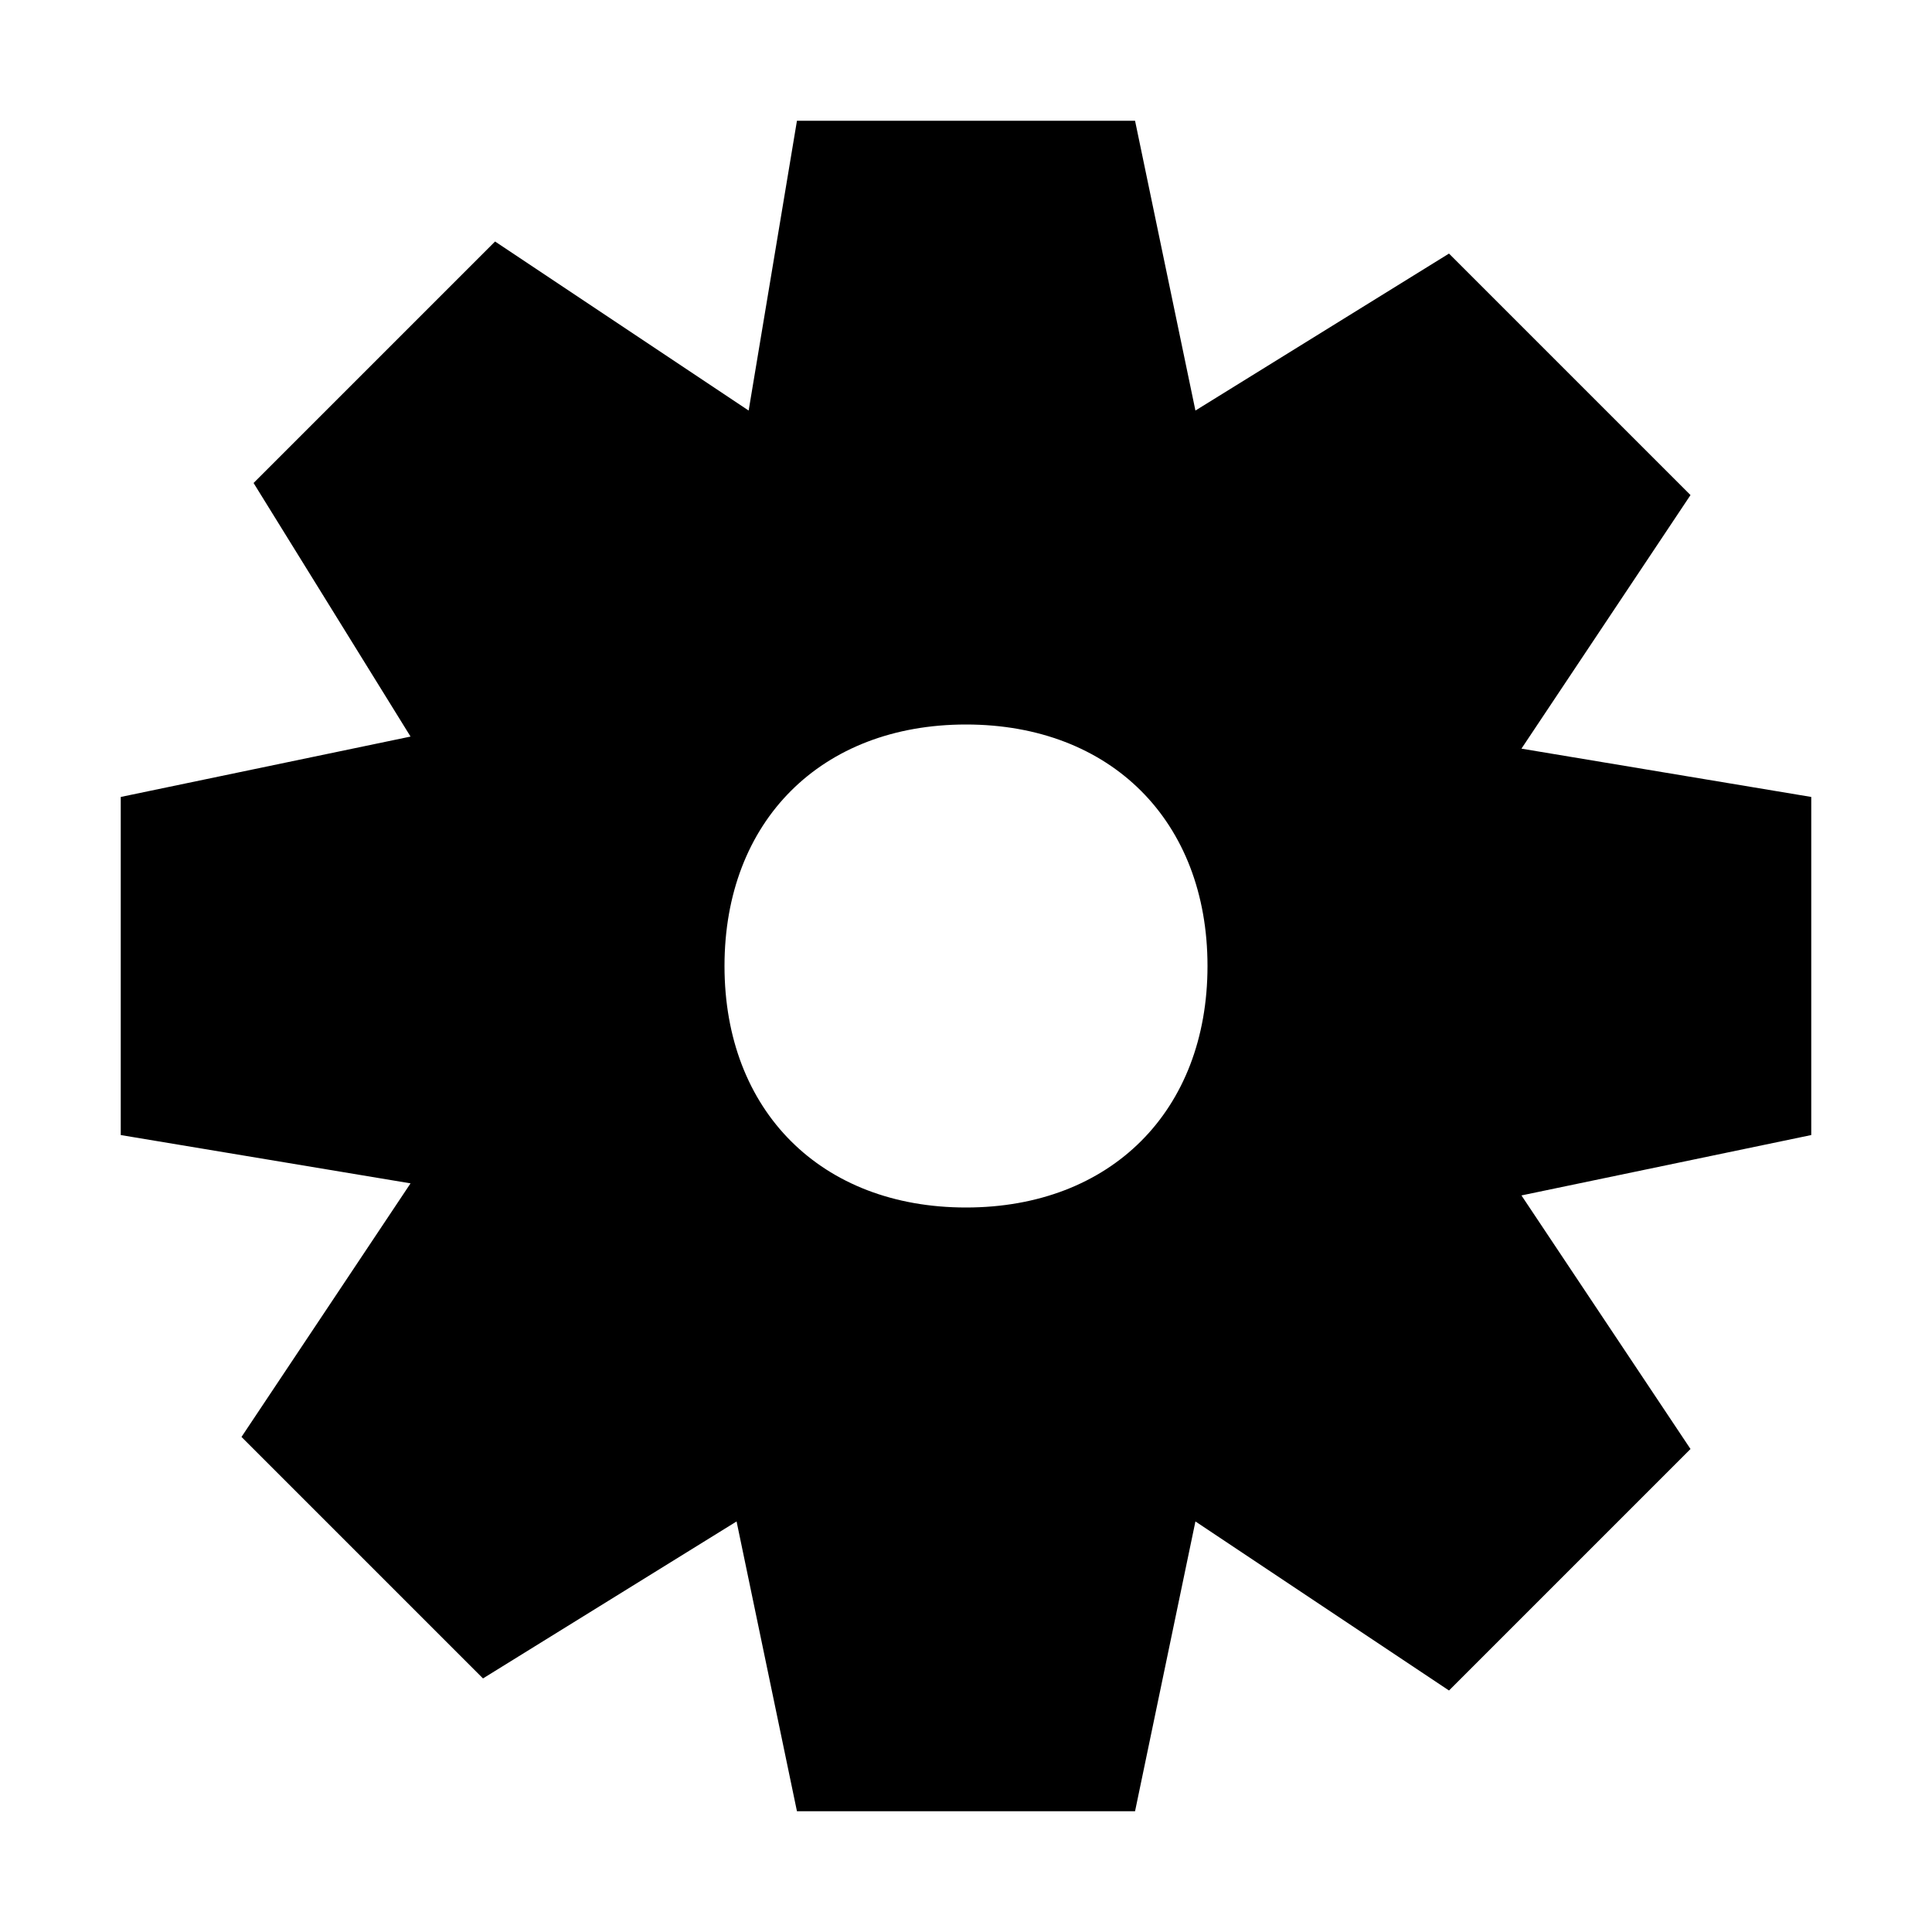 <svg xmlns="http://www.w3.org/2000/svg" viewBox="0 0 16 16" fill="currentColor"><path d="M15 6.6l-2.4-.4L14 4.1l-2-2-2.1 1.3L9.4 1H6.6l-.4 2.4L4.1 2l-2 2 1.3 2.1-2.4.5v2.8l2.4.4L2 11.9l2 2 2.1-1.3.5 2.4h2.8l.5-2.4L12 14l2-2-1.4-2.1 2.4-.5V6.6zM8 10c-1.2 0-2-.8-2-2s.8-2 2-2 2 .8 2 2-.8 2-2 2z"/></svg>